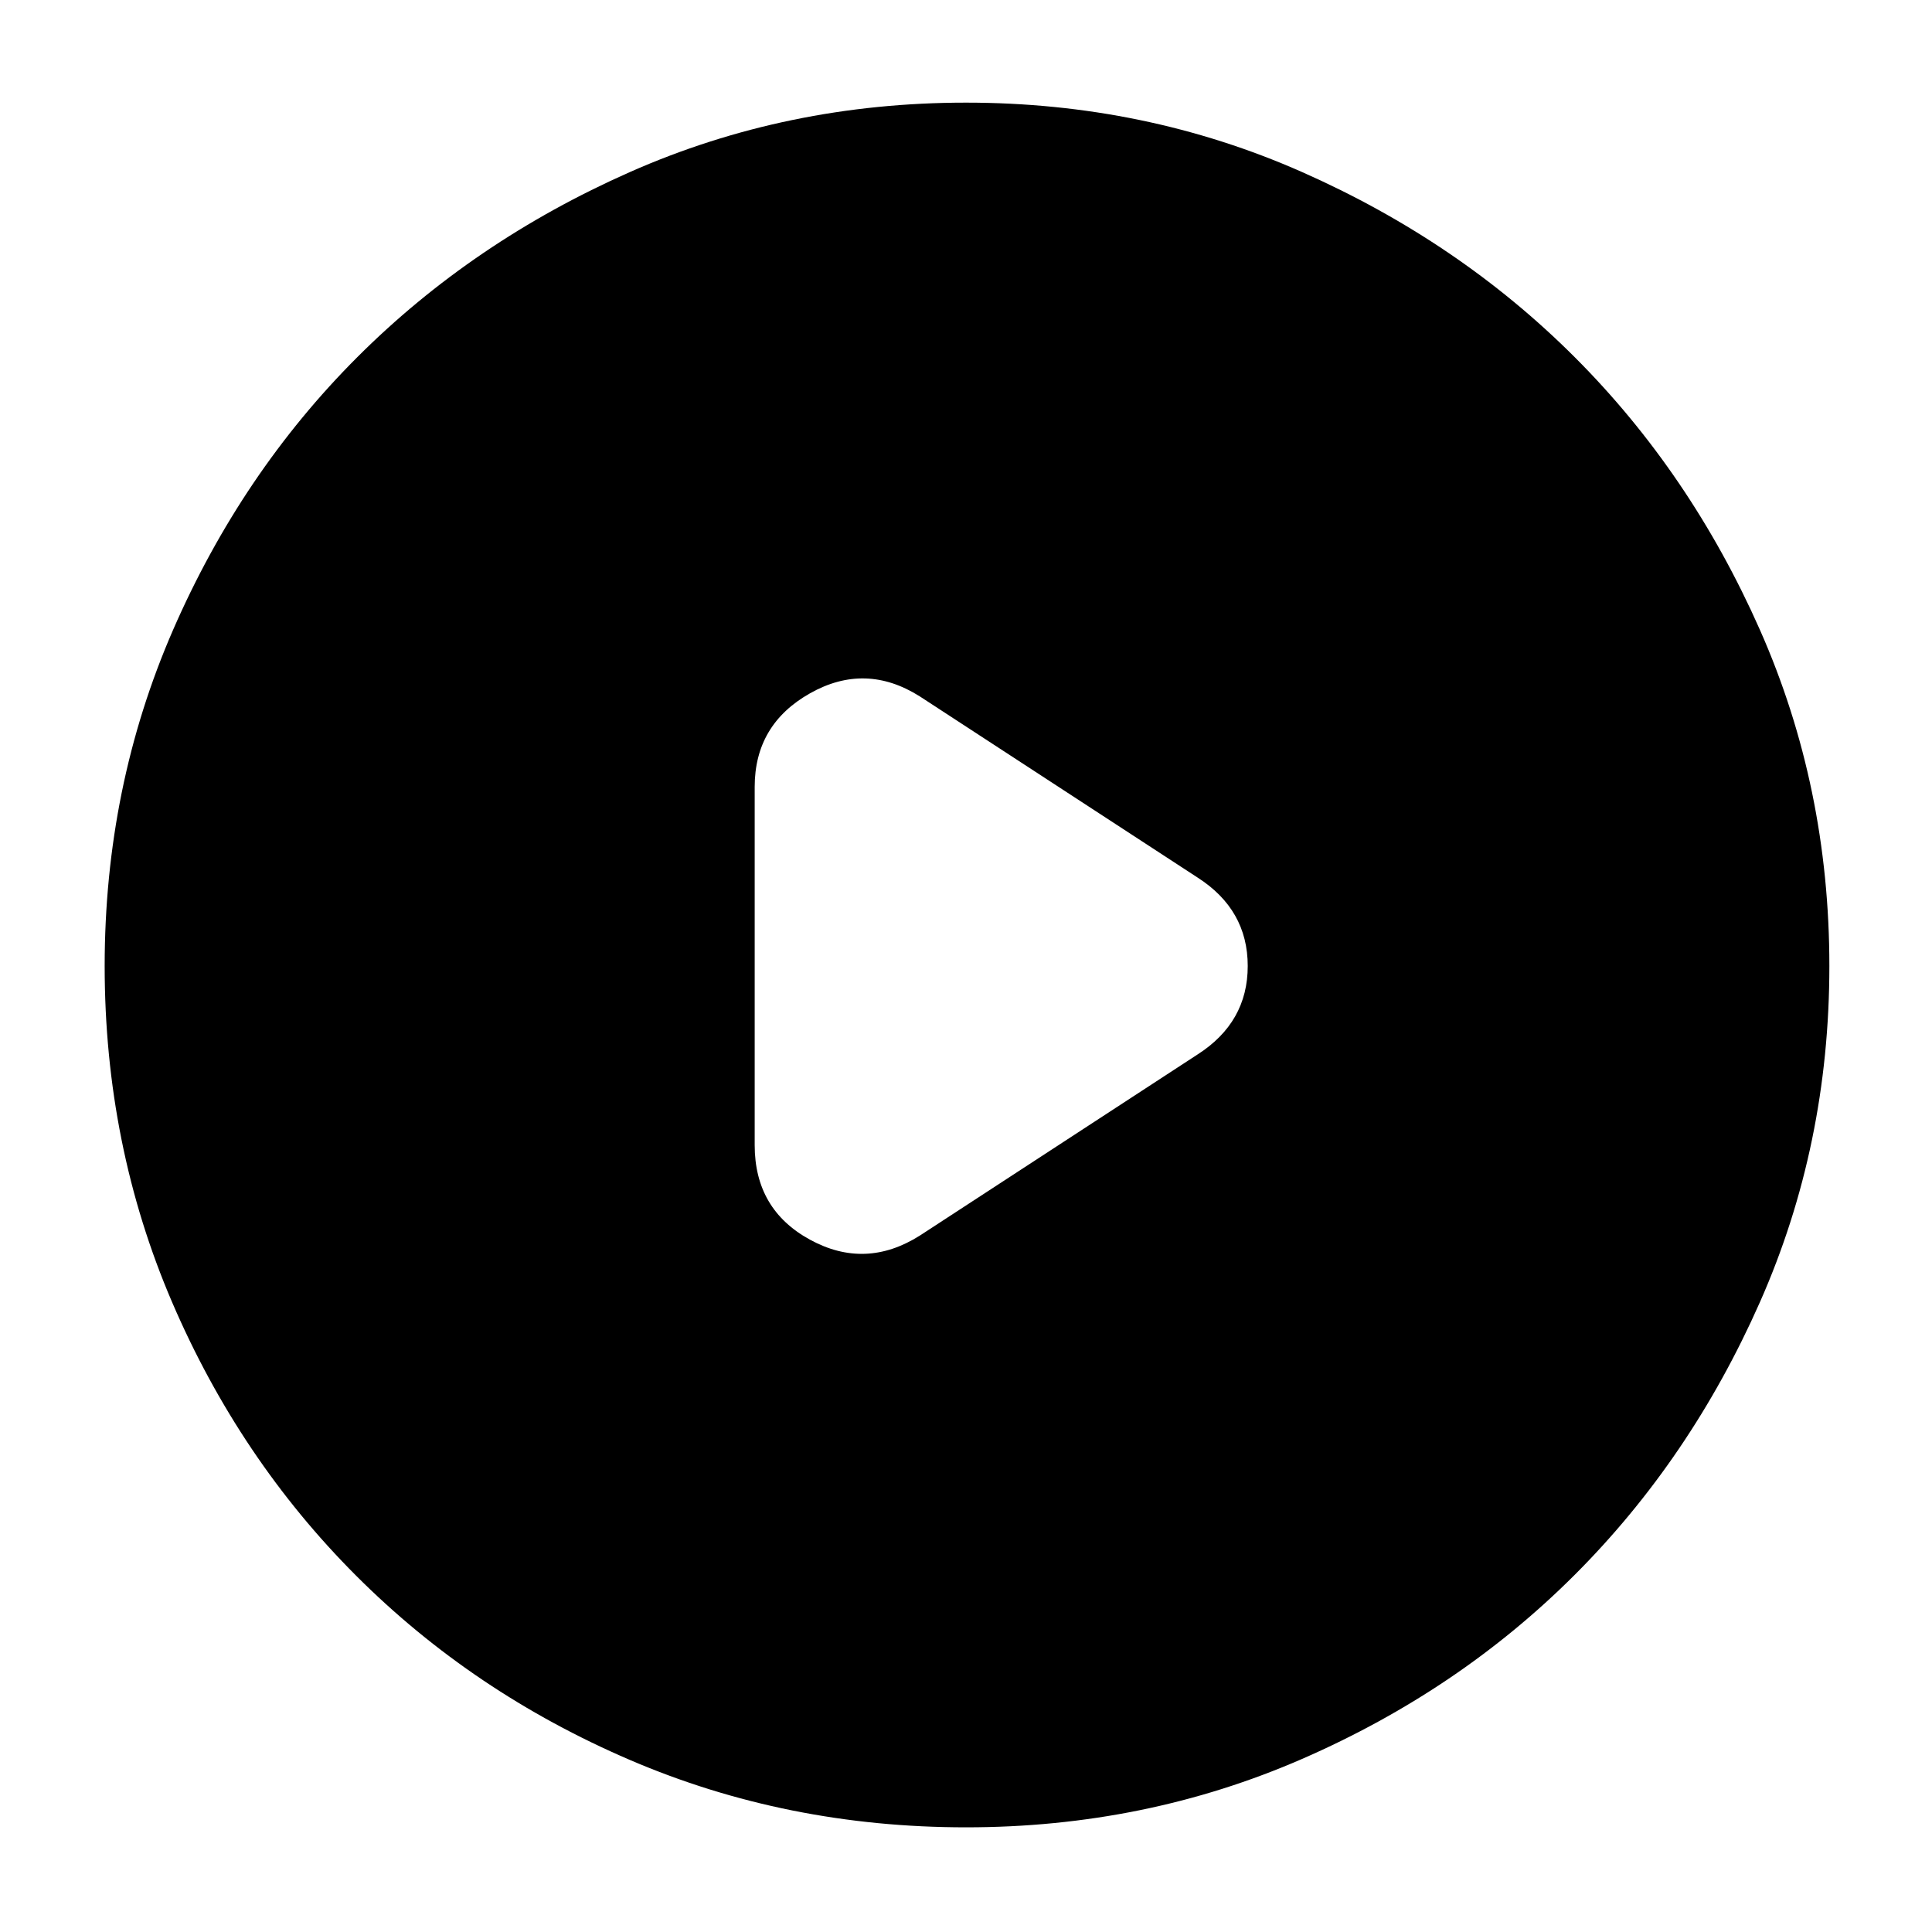 <svg xmlns="http://www.w3.org/2000/svg" height="40" width="40"><path d="M15.625 16.292v7.416q0 1.334 1.146 1.959t2.271-.084l5.75-3.75q1.041-.666 1.041-1.833 0-1.167-1.041-1.833l-5.75-3.75q-1.125-.709-2.271-.063-1.146.646-1.146 1.938ZM20 37.833q-3.708 0-6.958-1.395-3.25-1.396-5.667-3.813-2.417-2.417-3.813-5.667Q2.167 23.708 2.167 20t1.416-6.958Q5 9.792 7.396 7.396t5.646-3.834Q16.292 2.125 20 2.125t6.958 1.437Q30.208 5 32.604 7.396t3.834 5.646q1.437 3.25 1.437 6.958t-1.437 6.958q-1.438 3.25-3.834 5.646t-5.646 3.813q-3.25 1.416-6.958 1.416Z"/></svg>